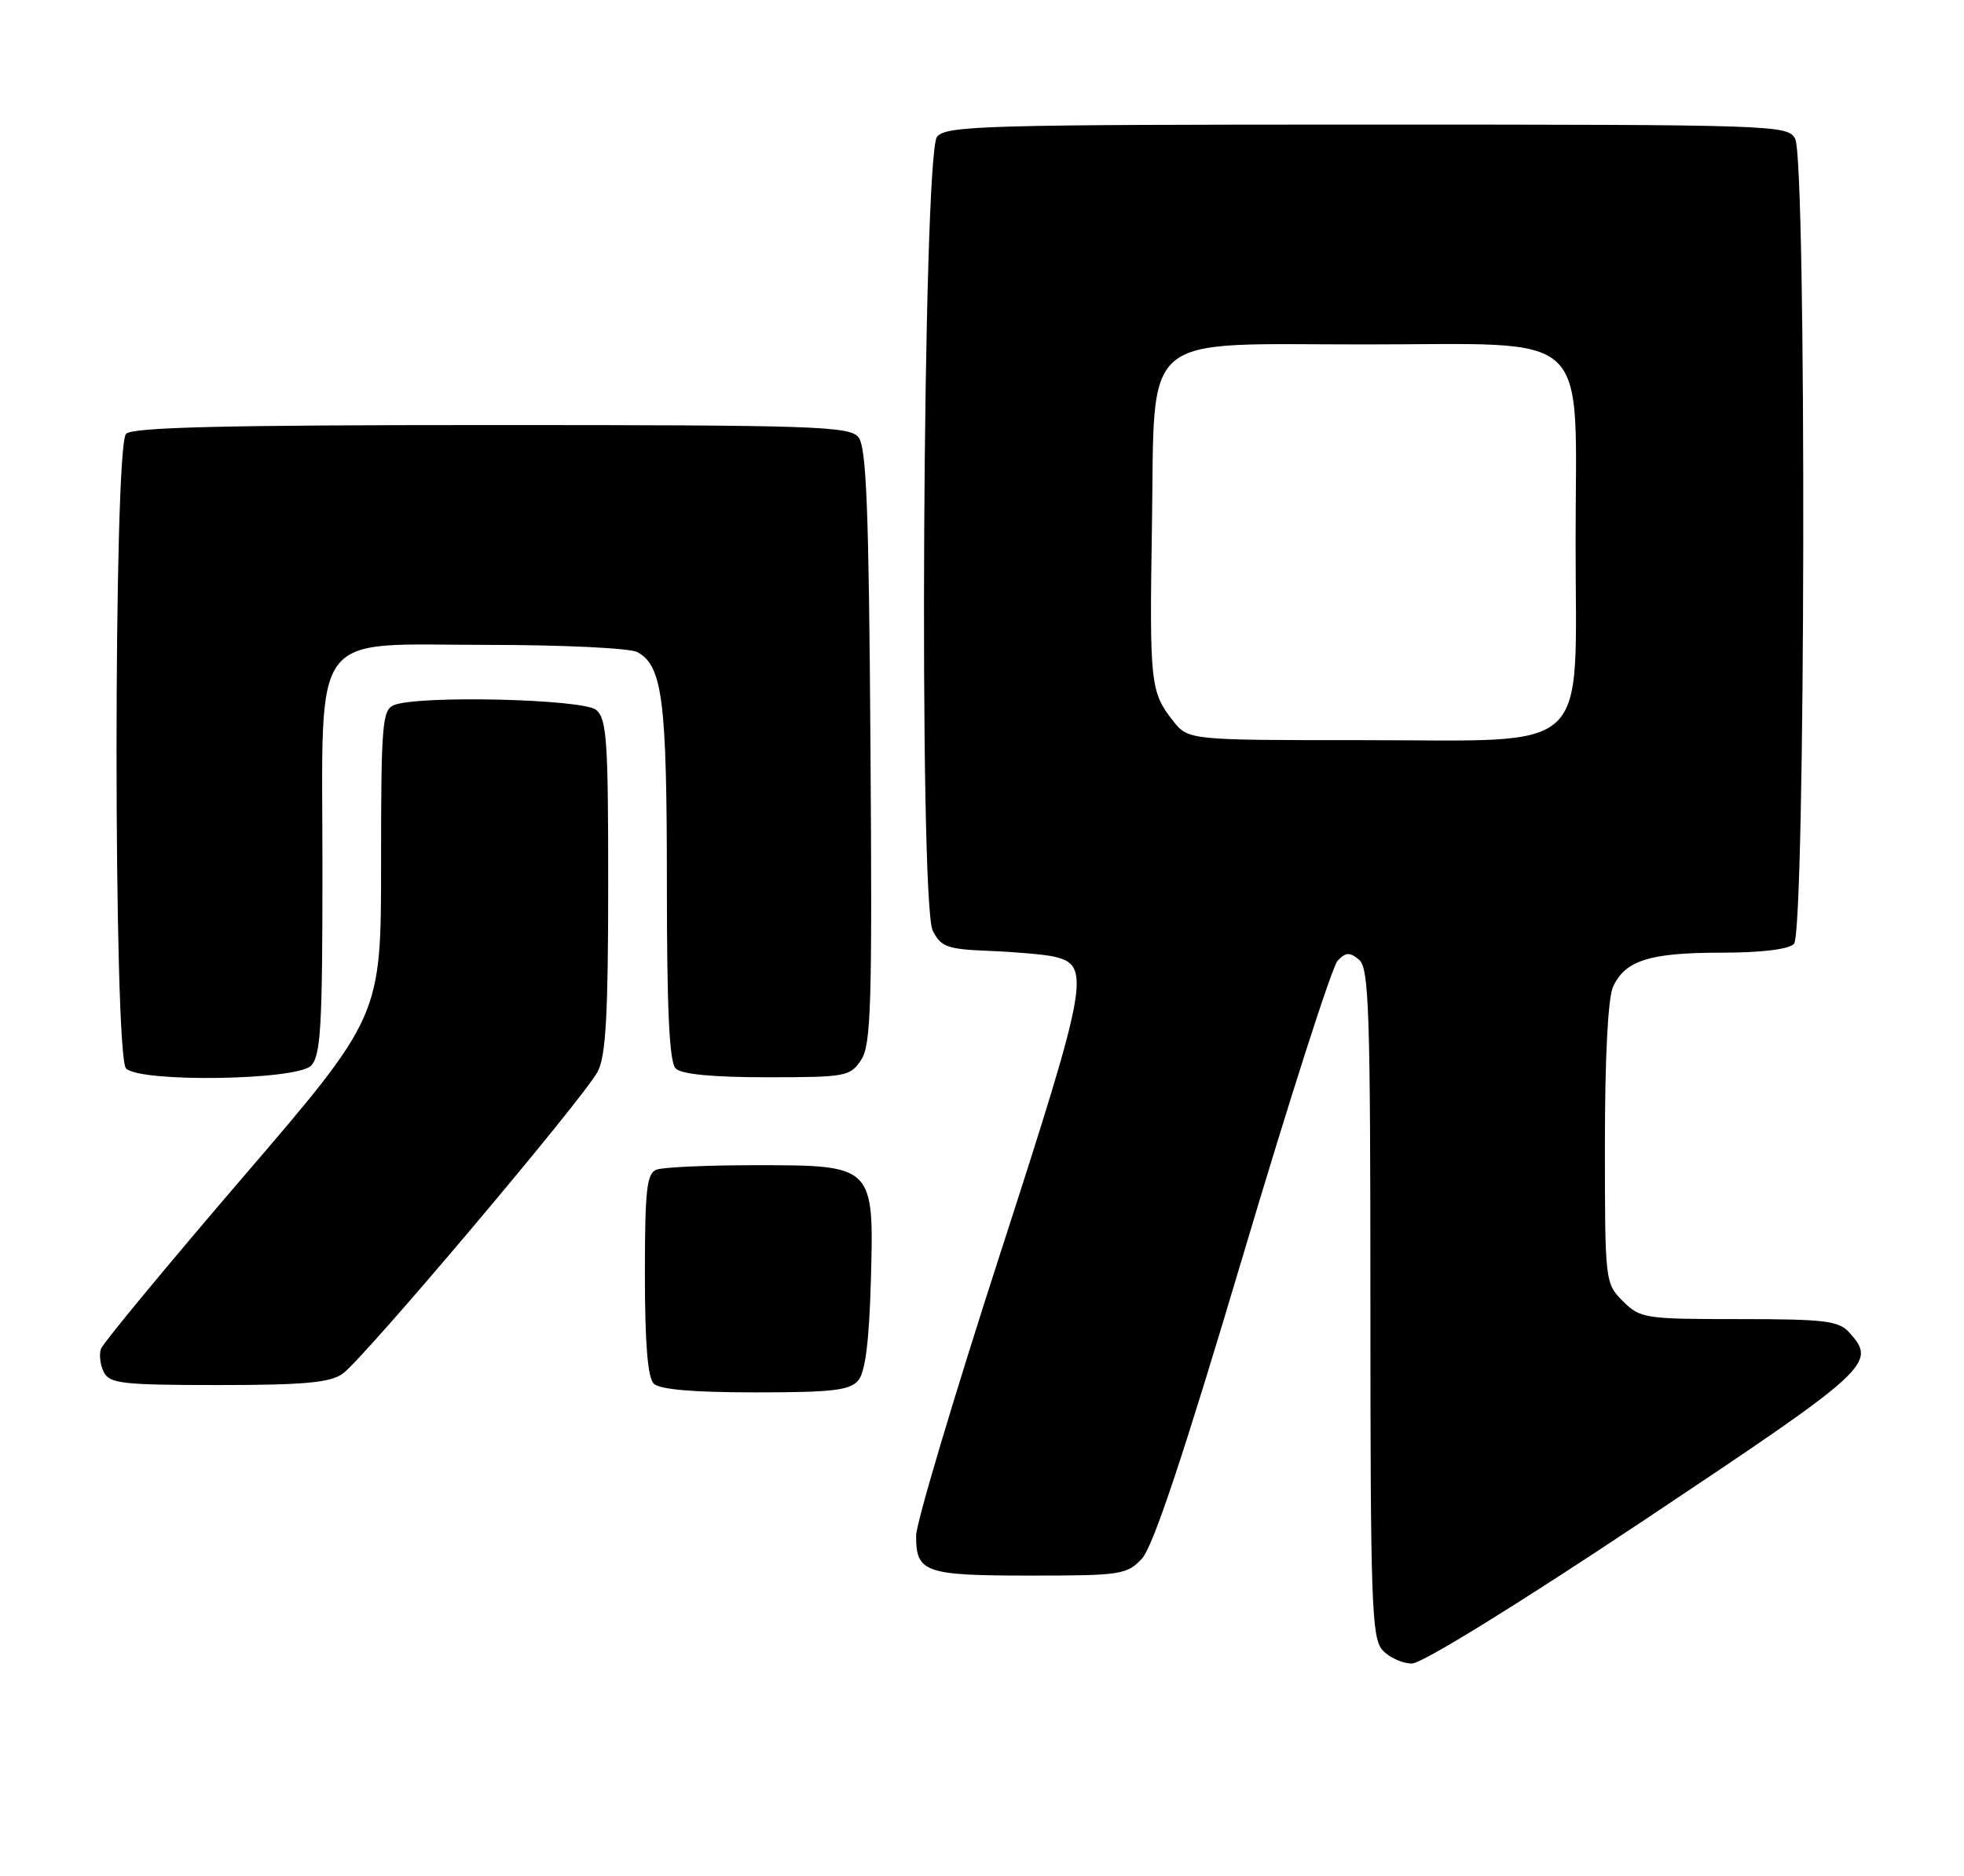 <?xml version="1.0" encoding="UTF-8" standalone="no"?>
<!DOCTYPE svg PUBLIC "-//W3C//DTD SVG 1.1//EN" "http://www.w3.org/Graphics/SVG/1.1/DTD/svg11.dtd" >
<svg xmlns="http://www.w3.org/2000/svg" xmlns:xlink="http://www.w3.org/1999/xlink" version="1.1" viewBox="0 0 268 256">
 <g >
 <path fill="currentColor"
d=" M 224.50 207.34 C 255.31 186.80 256.15 186.03 252.35 181.83 C 250.90 180.23 249.00 180.00 237.30 180.00 C 224.42 180.00 223.82 179.91 221.45 177.55 C 219.02 175.11 219.00 174.93 219.00 156.09 C 219.00 144.30 219.42 136.17 220.11 134.66 C 221.75 131.06 225.10 130.00 234.85 130.00 C 240.32 130.00 244.05 129.55 244.80 128.80 C 246.38 127.22 246.54 21.88 244.96 18.93 C 243.96 17.06 242.26 17.00 186.59 17.00 C 134.48 17.00 129.12 17.15 127.87 18.65 C 125.91 21.01 125.35 123.22 127.28 127.00 C 128.41 129.23 129.25 129.53 135.03 129.76 C 138.59 129.90 142.53 130.25 143.79 130.53 C 148.93 131.71 148.57 133.73 136.45 171.17 C 130.16 190.60 125.01 207.87 125.01 209.55 C 124.99 214.58 126.18 215.00 140.53 215.00 C 152.94 215.00 153.77 214.88 155.82 212.69 C 157.33 211.08 161.49 198.62 169.58 171.44 C 175.95 150.02 181.78 131.86 182.53 131.09 C 183.65 129.93 184.18 129.90 185.45 130.96 C 186.81 132.09 187.00 137.87 187.00 177.79 C 187.00 218.77 187.17 223.53 188.65 225.17 C 189.57 226.18 191.37 227.00 192.66 227.00 C 194.04 227.00 207.12 218.93 224.50 207.34 Z  M 117.13 188.35 C 118.07 187.22 118.60 183.02 118.83 174.93 C 119.28 158.98 119.30 159.00 103.08 159.00 C 96.53 159.00 90.45 159.27 89.58 159.61 C 88.25 160.12 88.00 162.34 88.00 173.91 C 88.00 183.22 88.38 187.98 89.20 188.80 C 90.01 189.61 94.55 190.00 103.08 190.00 C 113.64 190.00 115.98 189.72 117.13 188.35 Z  M 46.75 187.46 C 49.57 185.49 79.71 149.79 81.57 146.21 C 82.67 144.11 82.99 138.42 82.99 120.87 C 83.00 101.04 82.80 98.08 81.35 96.87 C 79.55 95.38 57.08 94.85 53.75 96.22 C 52.16 96.87 52.00 98.87 52.00 117.81 C 52.00 138.68 52.00 138.68 33.15 160.64 C 22.78 172.72 14.07 183.26 13.78 184.05 C 13.50 184.85 13.68 186.29 14.17 187.25 C 14.97 188.80 16.78 189.00 29.81 189.00 C 41.45 189.00 45.02 188.68 46.75 187.46 Z  M 42.43 145.43 C 43.77 144.08 44.00 140.22 44.00 118.56 C 44.00 85.25 41.96 88.00 66.64 88.00 C 76.81 88.00 85.95 88.44 86.96 88.98 C 90.40 90.82 91.00 95.53 91.00 120.45 C 91.00 137.90 91.33 144.93 92.20 145.80 C 92.99 146.59 97.24 147.00 104.68 147.00 C 115.44 147.00 116.02 146.89 117.51 144.63 C 118.87 142.56 119.03 137.04 118.78 101.78 C 118.56 69.26 118.23 60.98 117.13 59.65 C 115.89 58.16 111.12 58.00 67.08 58.00 C 30.55 58.00 18.10 58.30 17.20 59.20 C 15.47 60.93 15.47 144.07 17.20 145.80 C 19.14 147.74 40.43 147.42 42.43 145.43 Z  M 160.05 98.34 C 156.98 94.43 156.85 93.22 157.19 71.77 C 157.62 44.88 155.13 47.00 186.22 47.00 C 217.74 47.00 215.00 44.43 215.00 74.00 C 215.00 103.45 217.64 101.00 185.93 101.00 C 162.15 101.00 162.15 101.00 160.05 98.34 Z "/>
</g>
</svg>
